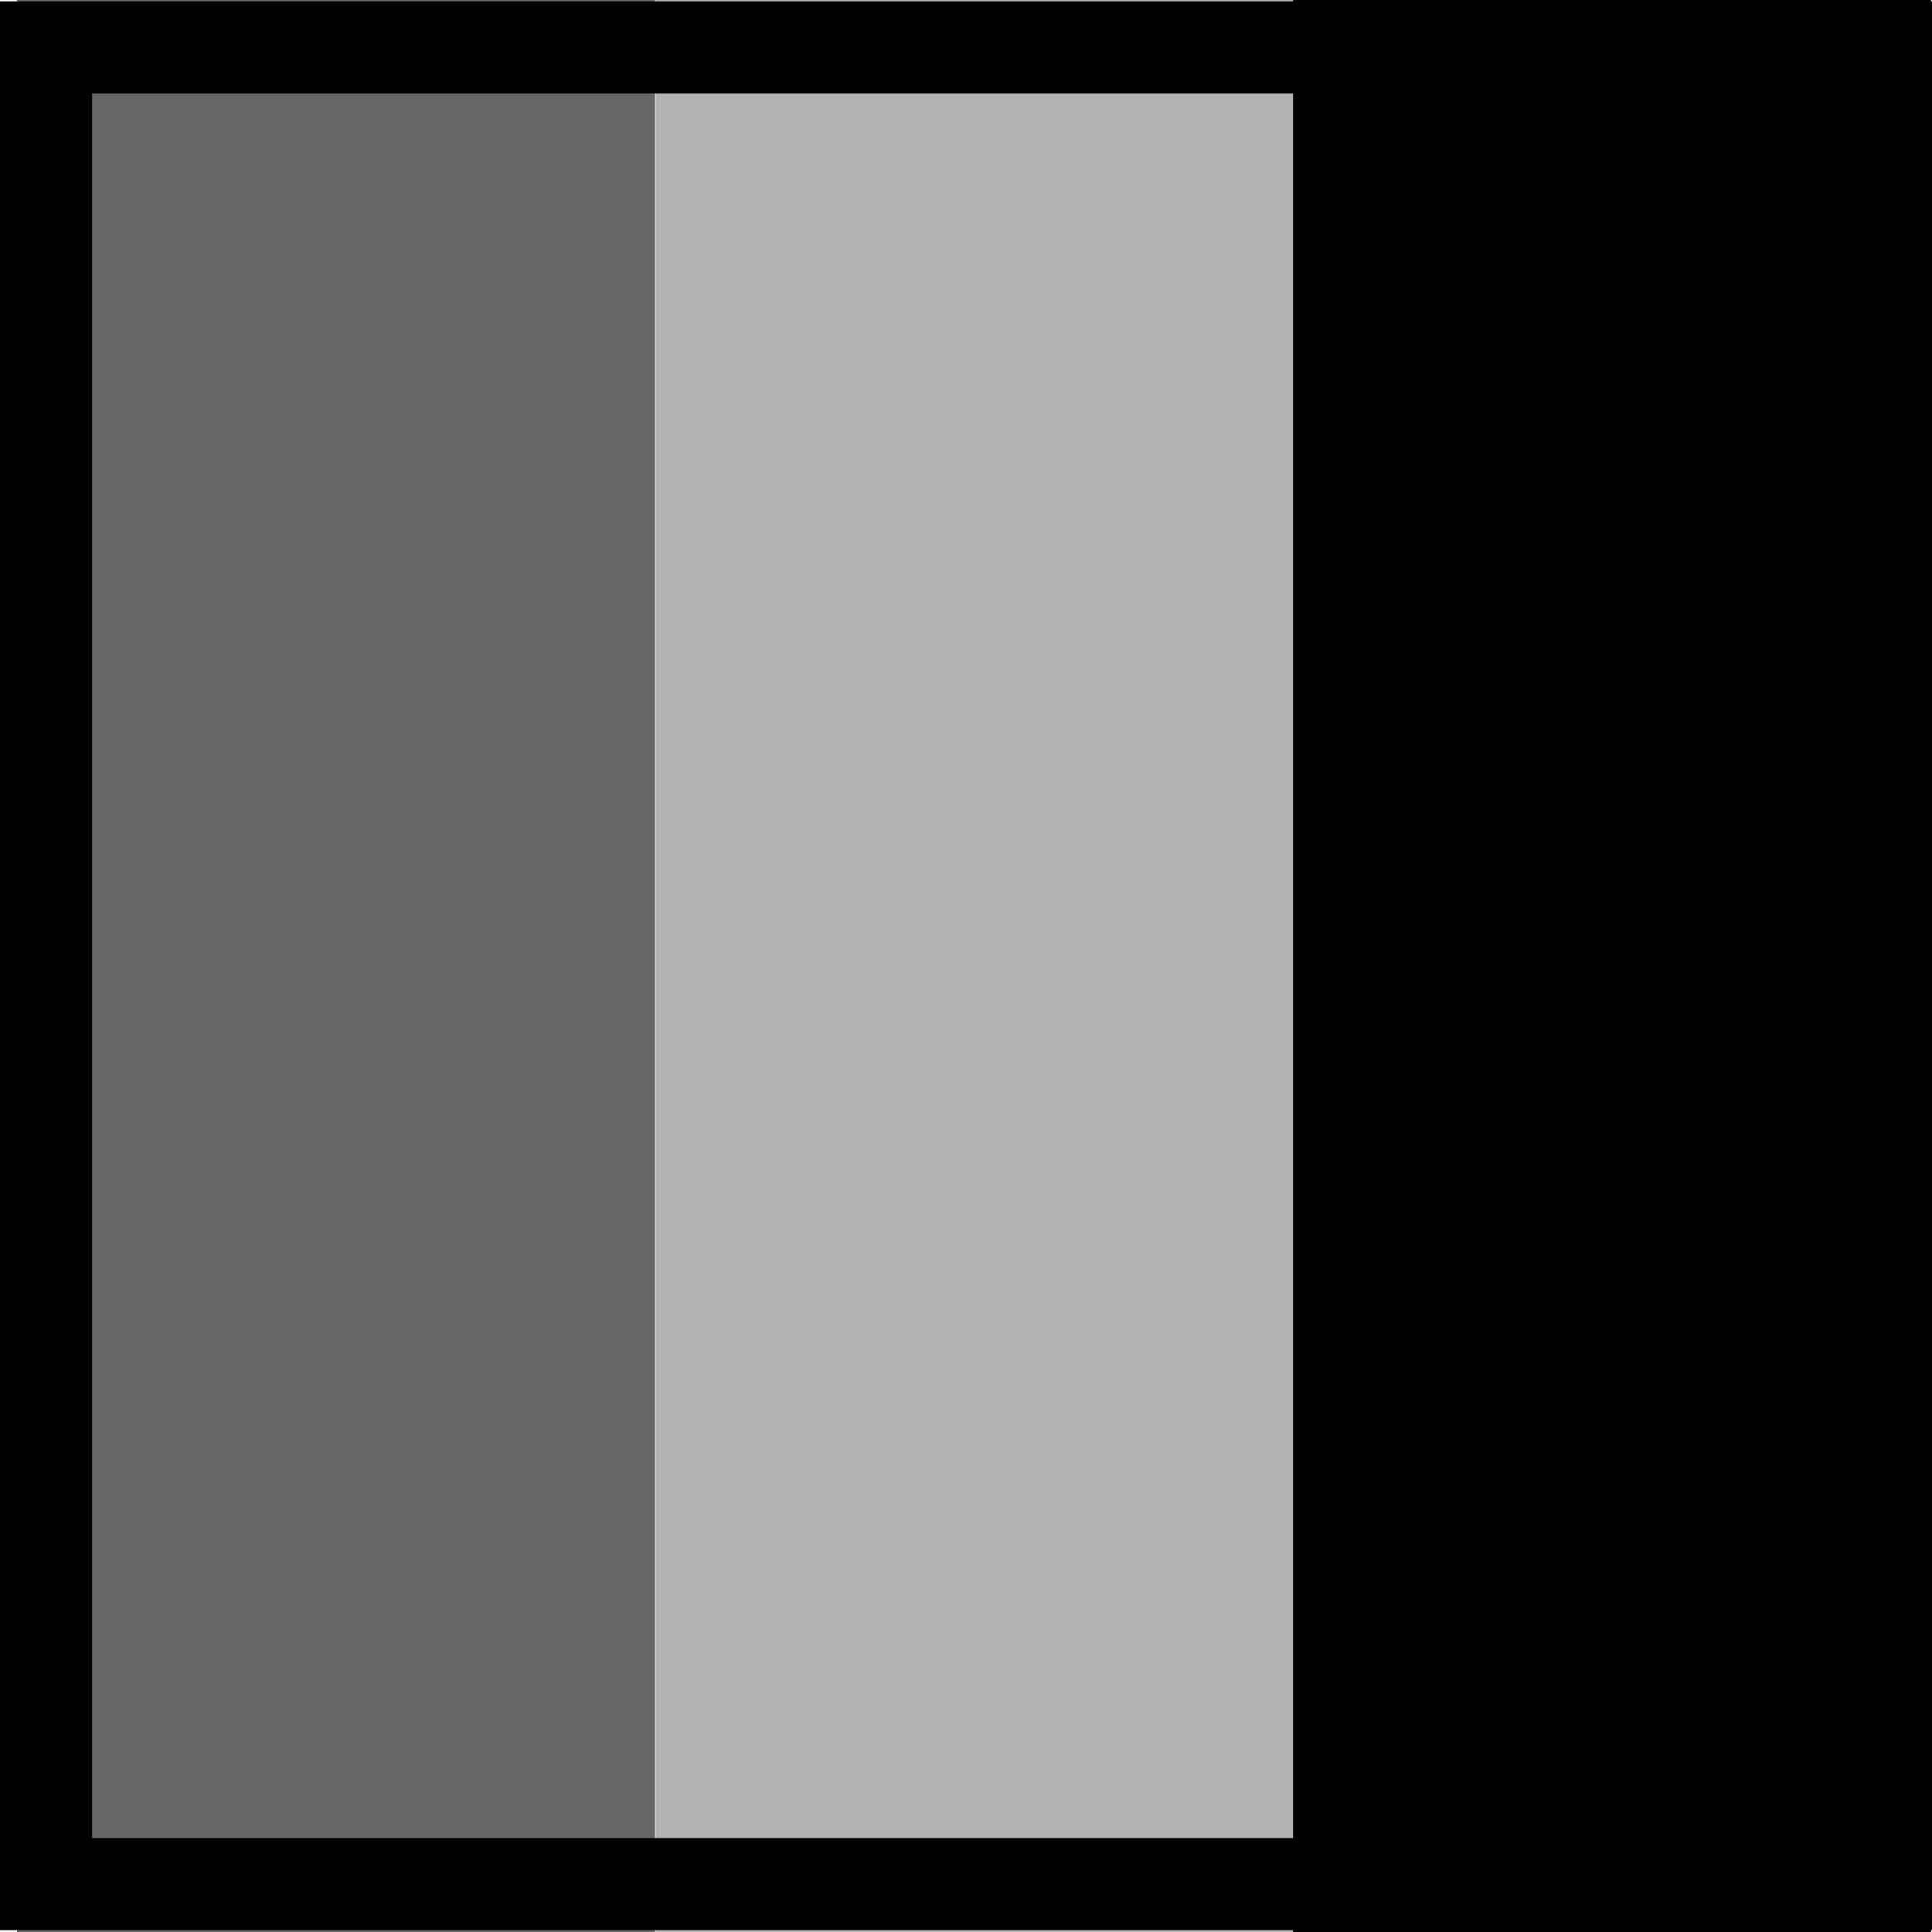 <?xml version="1.0" encoding="utf-8"?>
<!-- Generator: Adobe Illustrator 12.0.1, SVG Export Plug-In . SVG Version: 6.00 Build 51448)  -->
<!DOCTYPE svg PUBLIC "-//W3C//DTD SVG 1.1//EN" "http://www.w3.org/Graphics/SVG/1.1/DTD/svg11.dtd">
<svg  version="1.1" id="Layer_1" xmlns="http://www.w3.org/2000/svg" xmlns:xlink="http://www.w3.org/1999/xlink" width="28" height="28" viewBox="0 0 28 28"
	 overflow="visible" enable-background="new 0 0 28 28" xml:space="preserve">
<g>
	<g>
		<rect x="0.246" fill="#666666" width="9.248" height="28"/>
		<rect x="9.503" fill="#B2B2B2" width="9.248" height="28"/>
		<rect x="18.74" width="9.246" height="28"/>
	</g>
	<g>
		<g>
			<path d="M0,0.02v27.953h28V0.02H0z M26.664,26.639H1.335V1.354h25.329V26.639z"/>
		</g>
	</g>
</g>
</svg>
